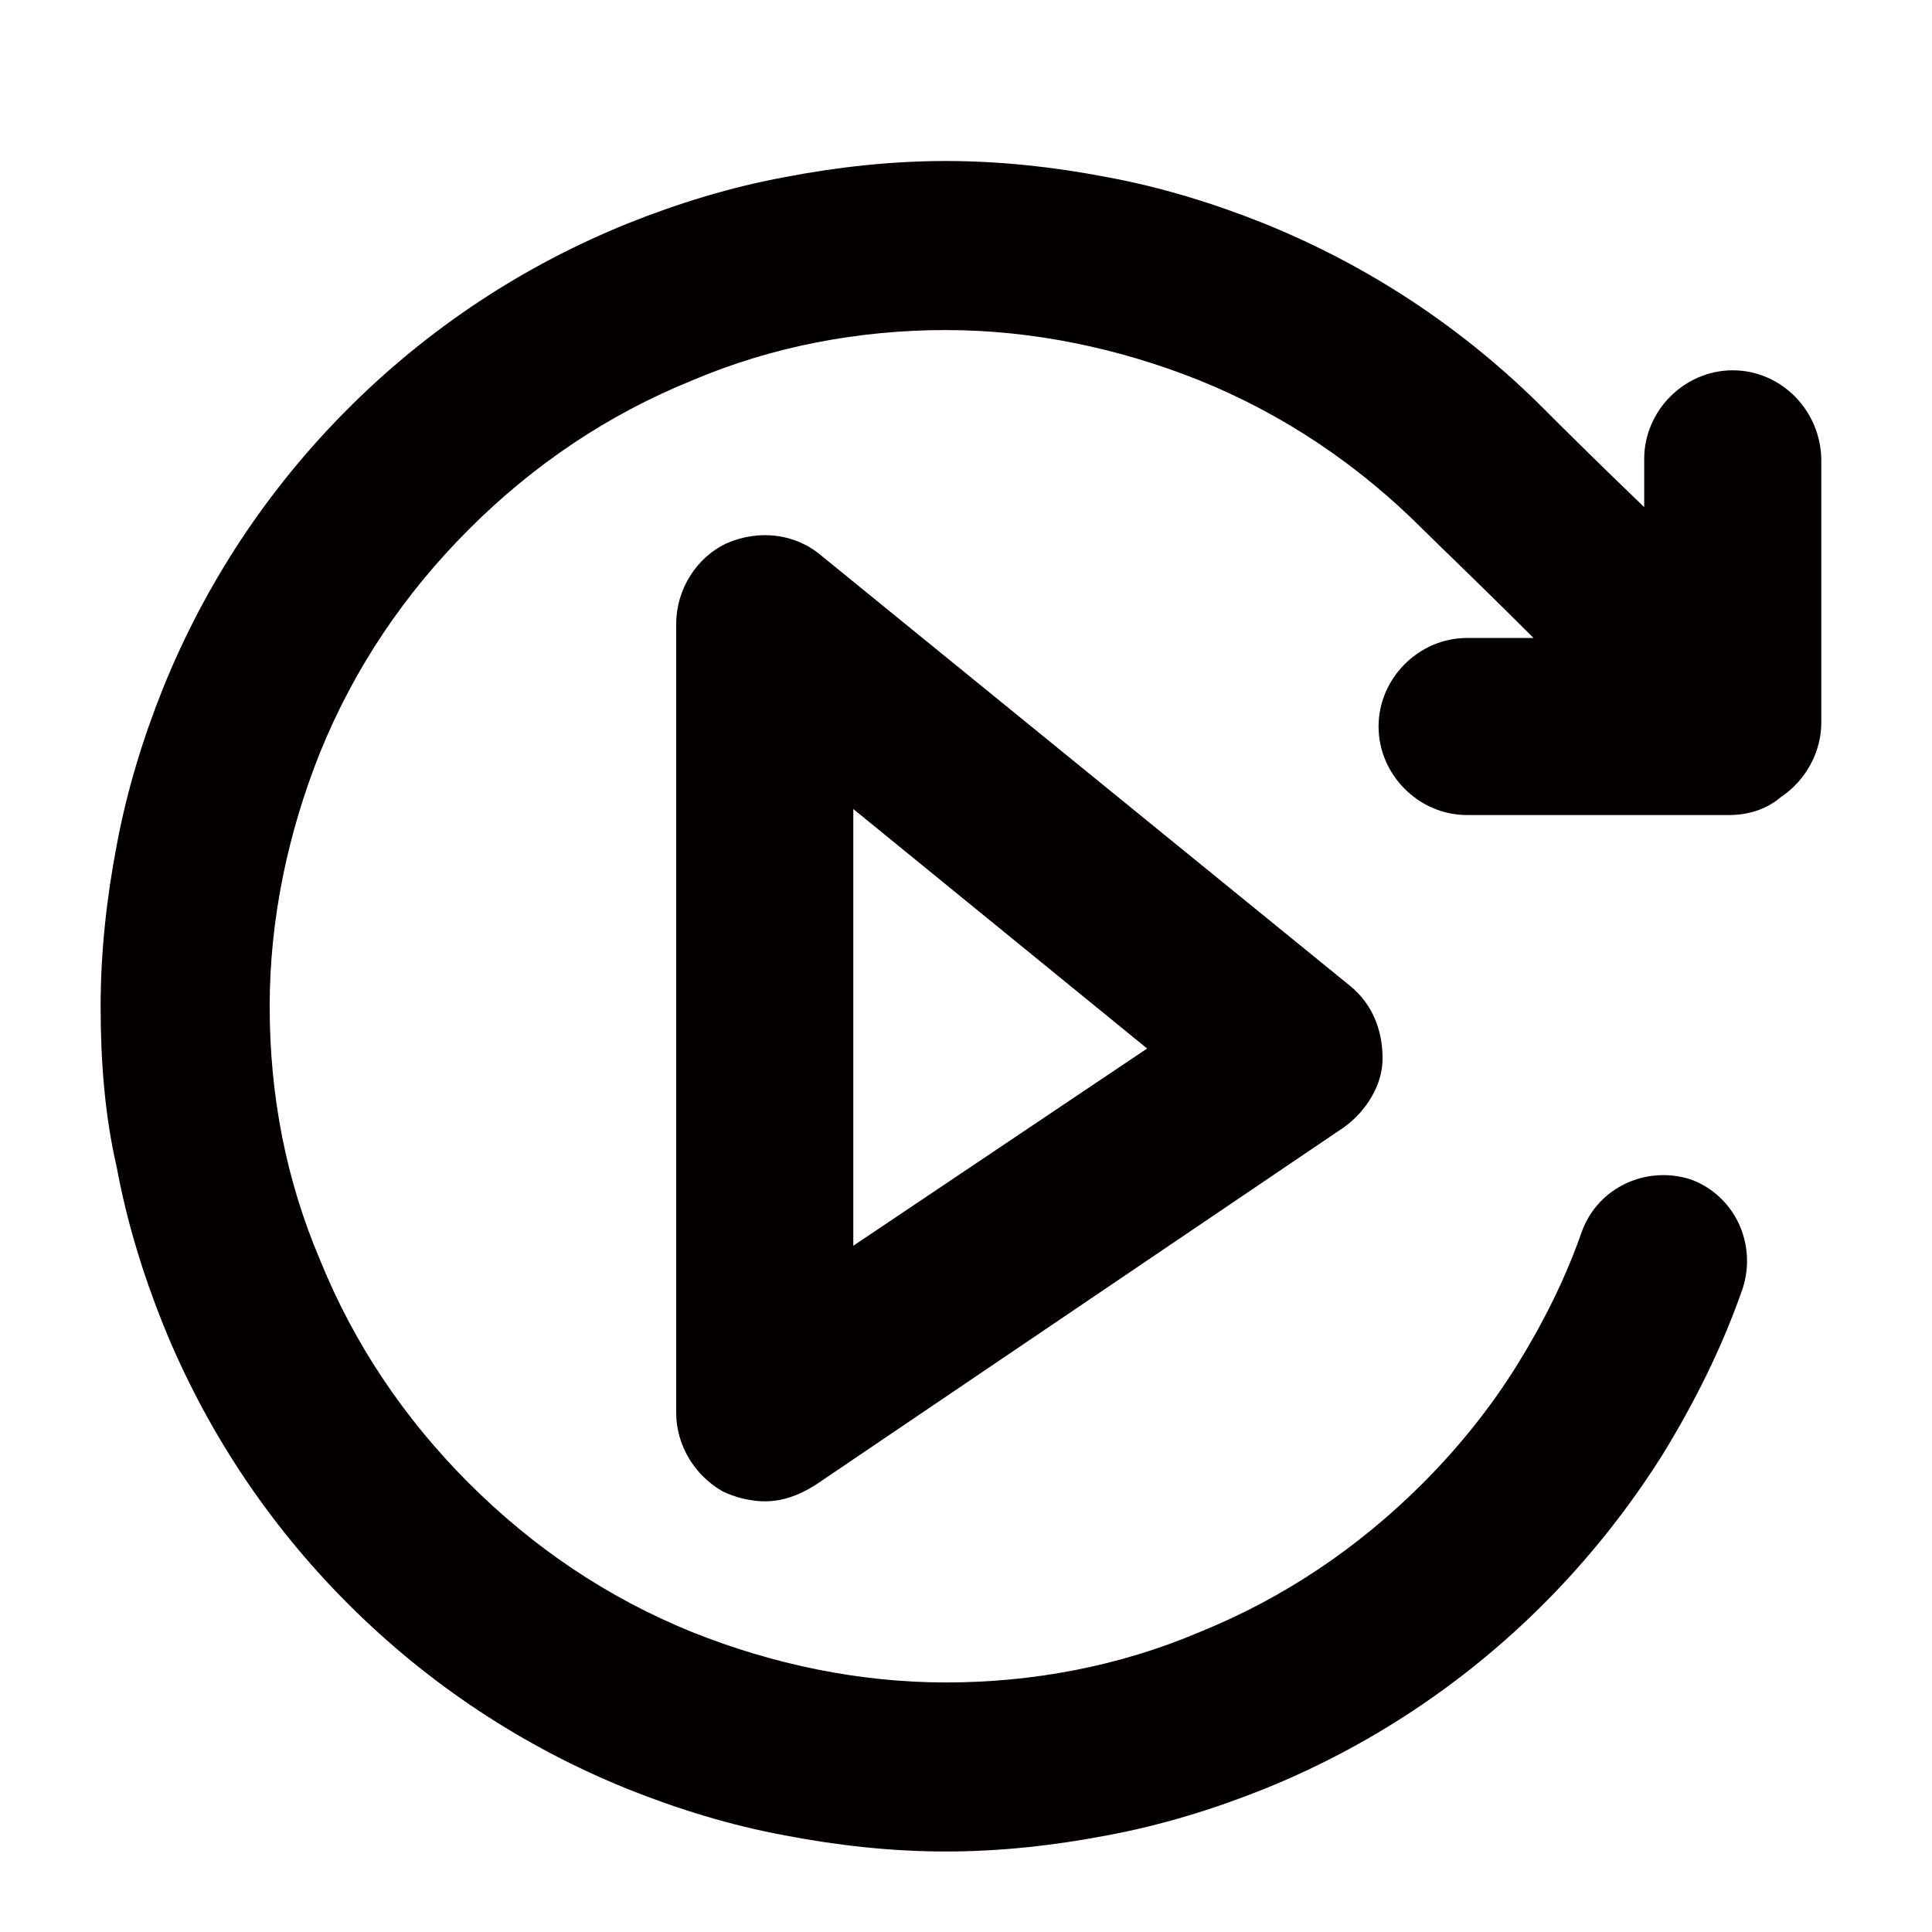 <?xml version="1.0" encoding="utf-8"?>
<!-- Generator: Adobe Illustrator 21.0.0, SVG Export Plug-In . SVG Version: 6.00 Build 0)  -->
<svg version="1.1" id="Layer_1" xmlns="http://www.w3.org/2000/svg" xmlns:xlink="http://www.w3.org/1999/xlink" x="0px" y="0px"
	 viewBox="0 0 96 96" style="enable-background:new 0 0 96 96;" xml:space="preserve">
<style type="text/css">
	.st0{fill:#040000;}
</style>
<g>
	<path class="st0" d="M67.1,49L40.8,27.6c-1.3-1.1-3.1-1.3-4.7-0.6c-1.5,0.7-2.5,2.3-2.5,4v39.2c0,1.6,0.9,3.1,2.3,3.9
		c0.6,0.3,1.4,0.5,2.1,0.5c0.9,0,1.7-0.3,2.5-0.8L66.8,56c1.1-0.8,1.9-2.1,1.9-3.4C68.7,51.2,68.2,49.9,67.1,49z M42.4,61.9V40.2
		L57,52.1L42.4,61.9z"/>
	<path class="st0" d="M90.5,22.9v13c0,1.5-0.8,2.9-2,3.7c-0.7,0.6-1.6,0.9-2.6,0.9h-13c-2.4,0-4.4-2-4.4-4.4s2-4.4,4.4-4.4h3.3
		c-2.7-2.7-4.7-4.6-5.5-5.4c-3.2-3.2-6.9-5.7-11.1-7.4c-4-1.6-8.3-2.5-12.6-2.5s-8.6,0.8-12.6,2.5c-4.2,1.7-7.9,4.2-11.1,7.4
		c-3.2,3.2-5.7,6.9-7.4,11.1c-1.6,4-2.5,8.3-2.5,12.6c0,4.4,0.8,8.6,2.5,12.6c1.7,4.2,4.2,7.9,7.4,11.1c3.2,3.2,6.9,5.7,11.1,7.4
		c4,1.6,8.3,2.5,12.6,2.5s8.6-0.8,12.6-2.5c4.2-1.7,7.9-4.2,11.1-7.4c1.8-1.8,3.4-3.8,4.7-5.9c1.3-2.1,2.4-4.3,3.2-6.6
		c0.8-2.2,3.2-3.3,5.4-2.6c2.2,0.8,3.3,3.2,2.6,5.4c-1,2.9-2.4,5.7-4,8.3c-1.7,2.7-3.7,5.2-5.9,7.4c-4,4-8.7,7.1-13.9,9.2
		c-2.5,1-5.1,1.8-7.8,2.3c-2.6,0.5-5.3,0.8-8,0.8s-5.4-0.3-8-0.8c-2.7-0.5-5.3-1.3-7.8-2.3c-5.2-2.1-9.9-5.2-13.9-9.2
		c-4-4-7.1-8.7-9.2-13.9c-1-2.5-1.8-5.1-2.3-7.8C5.2,55.4,5,52.7,5,50c0-2.7,0.3-5.4,0.8-8c0.5-2.7,1.3-5.3,2.3-7.8
		c2.1-5.2,5.2-9.9,9.2-13.9c4-4,8.7-7.1,13.9-9.2c2.5-1,5.1-1.8,7.8-2.3C41.6,8.3,44.3,8,47,8s5.4,0.3,8,0.8
		c2.7,0.5,5.3,1.3,7.8,2.3c5.2,2.1,9.9,5.2,13.9,9.2c0.7,0.7,2.5,2.5,5,4.9v-2.4c0-2.4,2-4.4,4.4-4.4S90.5,20.4,90.5,22.9z"/>
</g>
</svg>
